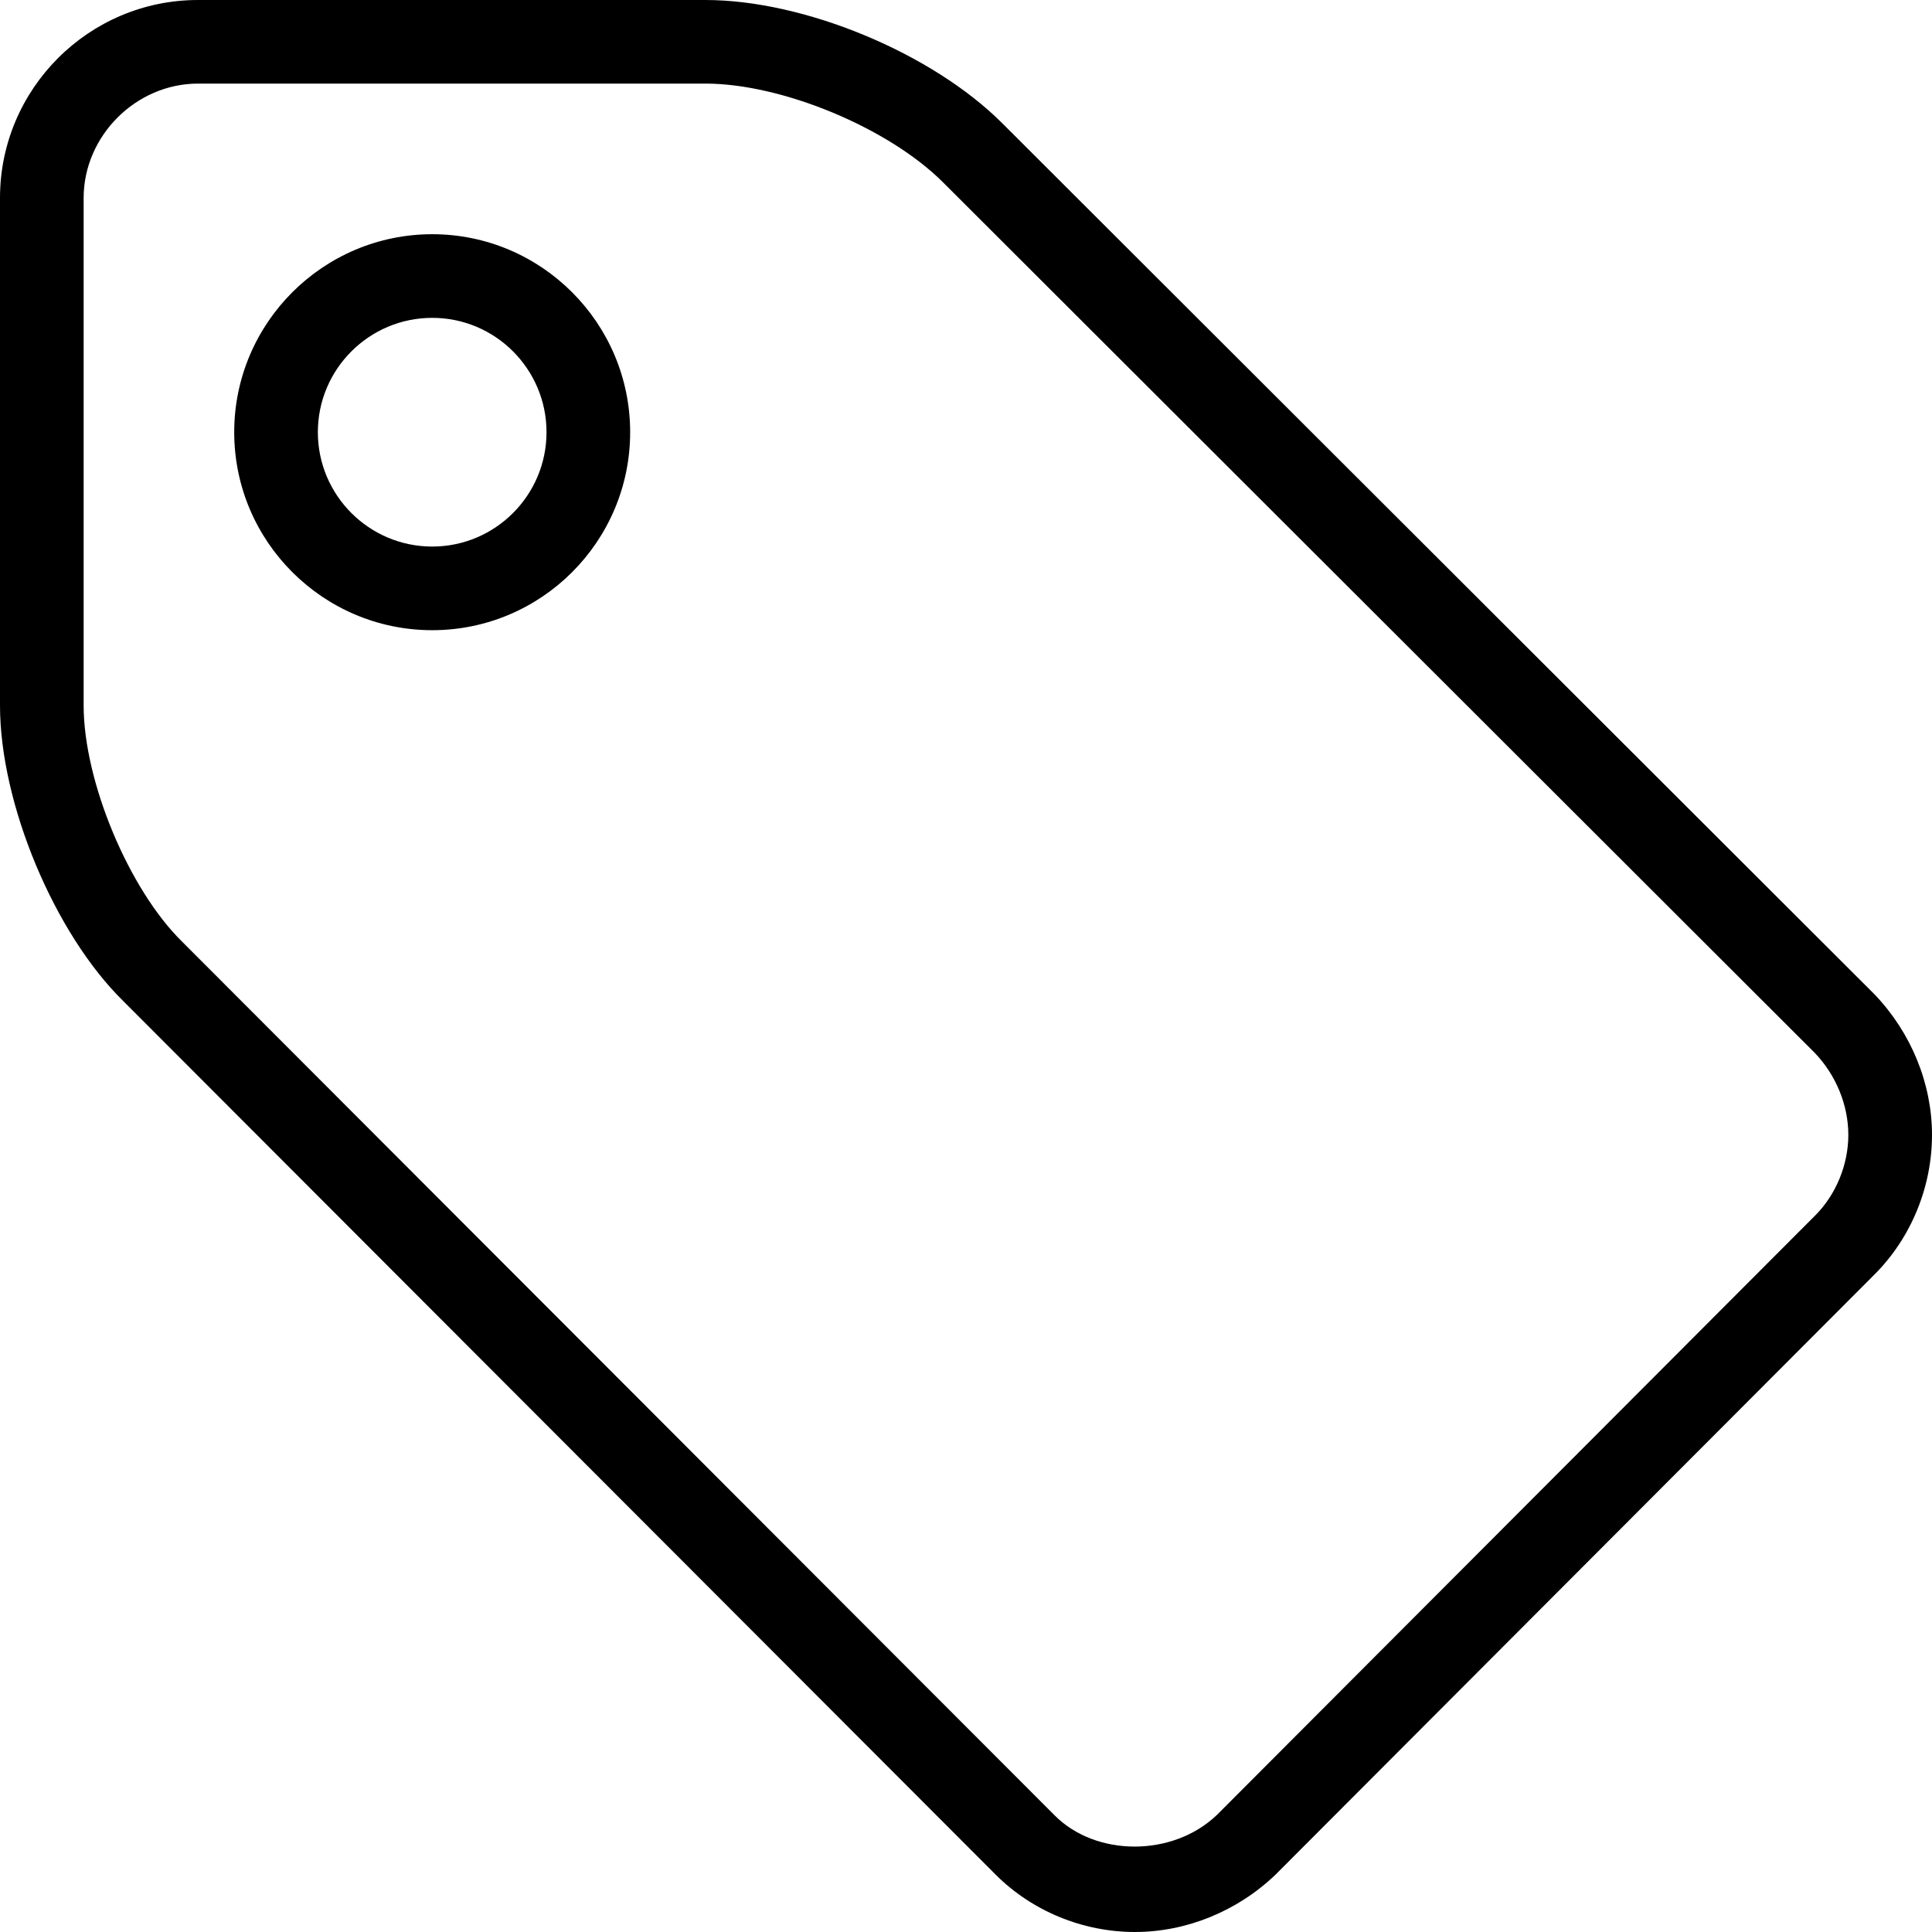 <?xml version="1.0" encoding="utf-8"?>
<!-- Generator: Adobe Illustrator 16.0.0, SVG Export Plug-In . SVG Version: 6.00 Build 0)  -->
<!DOCTYPE svg PUBLIC "-//W3C//DTD SVG 1.1//EN" "http://www.w3.org/Graphics/SVG/1.1/DTD/svg11.dtd">
<svg version="1.1" id="Layer_1" xmlns="http://www.w3.org/2000/svg" xmlns:xlink="http://www.w3.org/1999/xlink" x="0px" y="0px"
	 width="48px" height="48px" viewBox="0 0 48 48" enable-background="new 0 0 48 48" xml:space="preserve">
<g>
	<path d="M28.197,48c-1.295,0-2.557-0.52-3.461-1.426L3.062,24.871C1.35,23.19,0,19.962,0,17.528V4.918C0,2.207,2.208,0,4.919,0
		h12.608c2.457,0,5.627,1.316,7.375,3.063l21.672,21.643C47.484,25.658,48,26.924,48,28.197c0,1.295-0.52,2.557-1.426,3.465
		L31.691,46.574C30.74,47.486,29.473,48,28.197,48z M4.919,2.077c-1.541,0-2.841,1.301-2.841,2.841v12.61
		c0,1.88,1.12,4.565,2.446,5.867l21.681,21.71c1.025,1.029,2.934,1.037,4.031-0.016l14.867-14.896
		c0.512-0.514,0.818-1.258,0.818-1.996c0-0.742-0.305-1.486-0.834-2.039L23.432,4.533c-1.352-1.354-4-2.456-5.904-2.456H4.919z
		 M10.739,15.657c-2.712,0-4.92-2.206-4.92-4.919c0-2.711,2.208-4.919,4.92-4.919s4.917,2.208,4.917,4.919
		C15.656,13.451,13.451,15.657,10.739,15.657z M10.739,7.897c-1.567,0-2.842,1.274-2.842,2.841s1.274,2.841,2.842,2.841
		c1.566,0,2.839-1.274,2.839-2.841S12.306,7.897,10.739,7.897z"/>
</g>
</svg>
